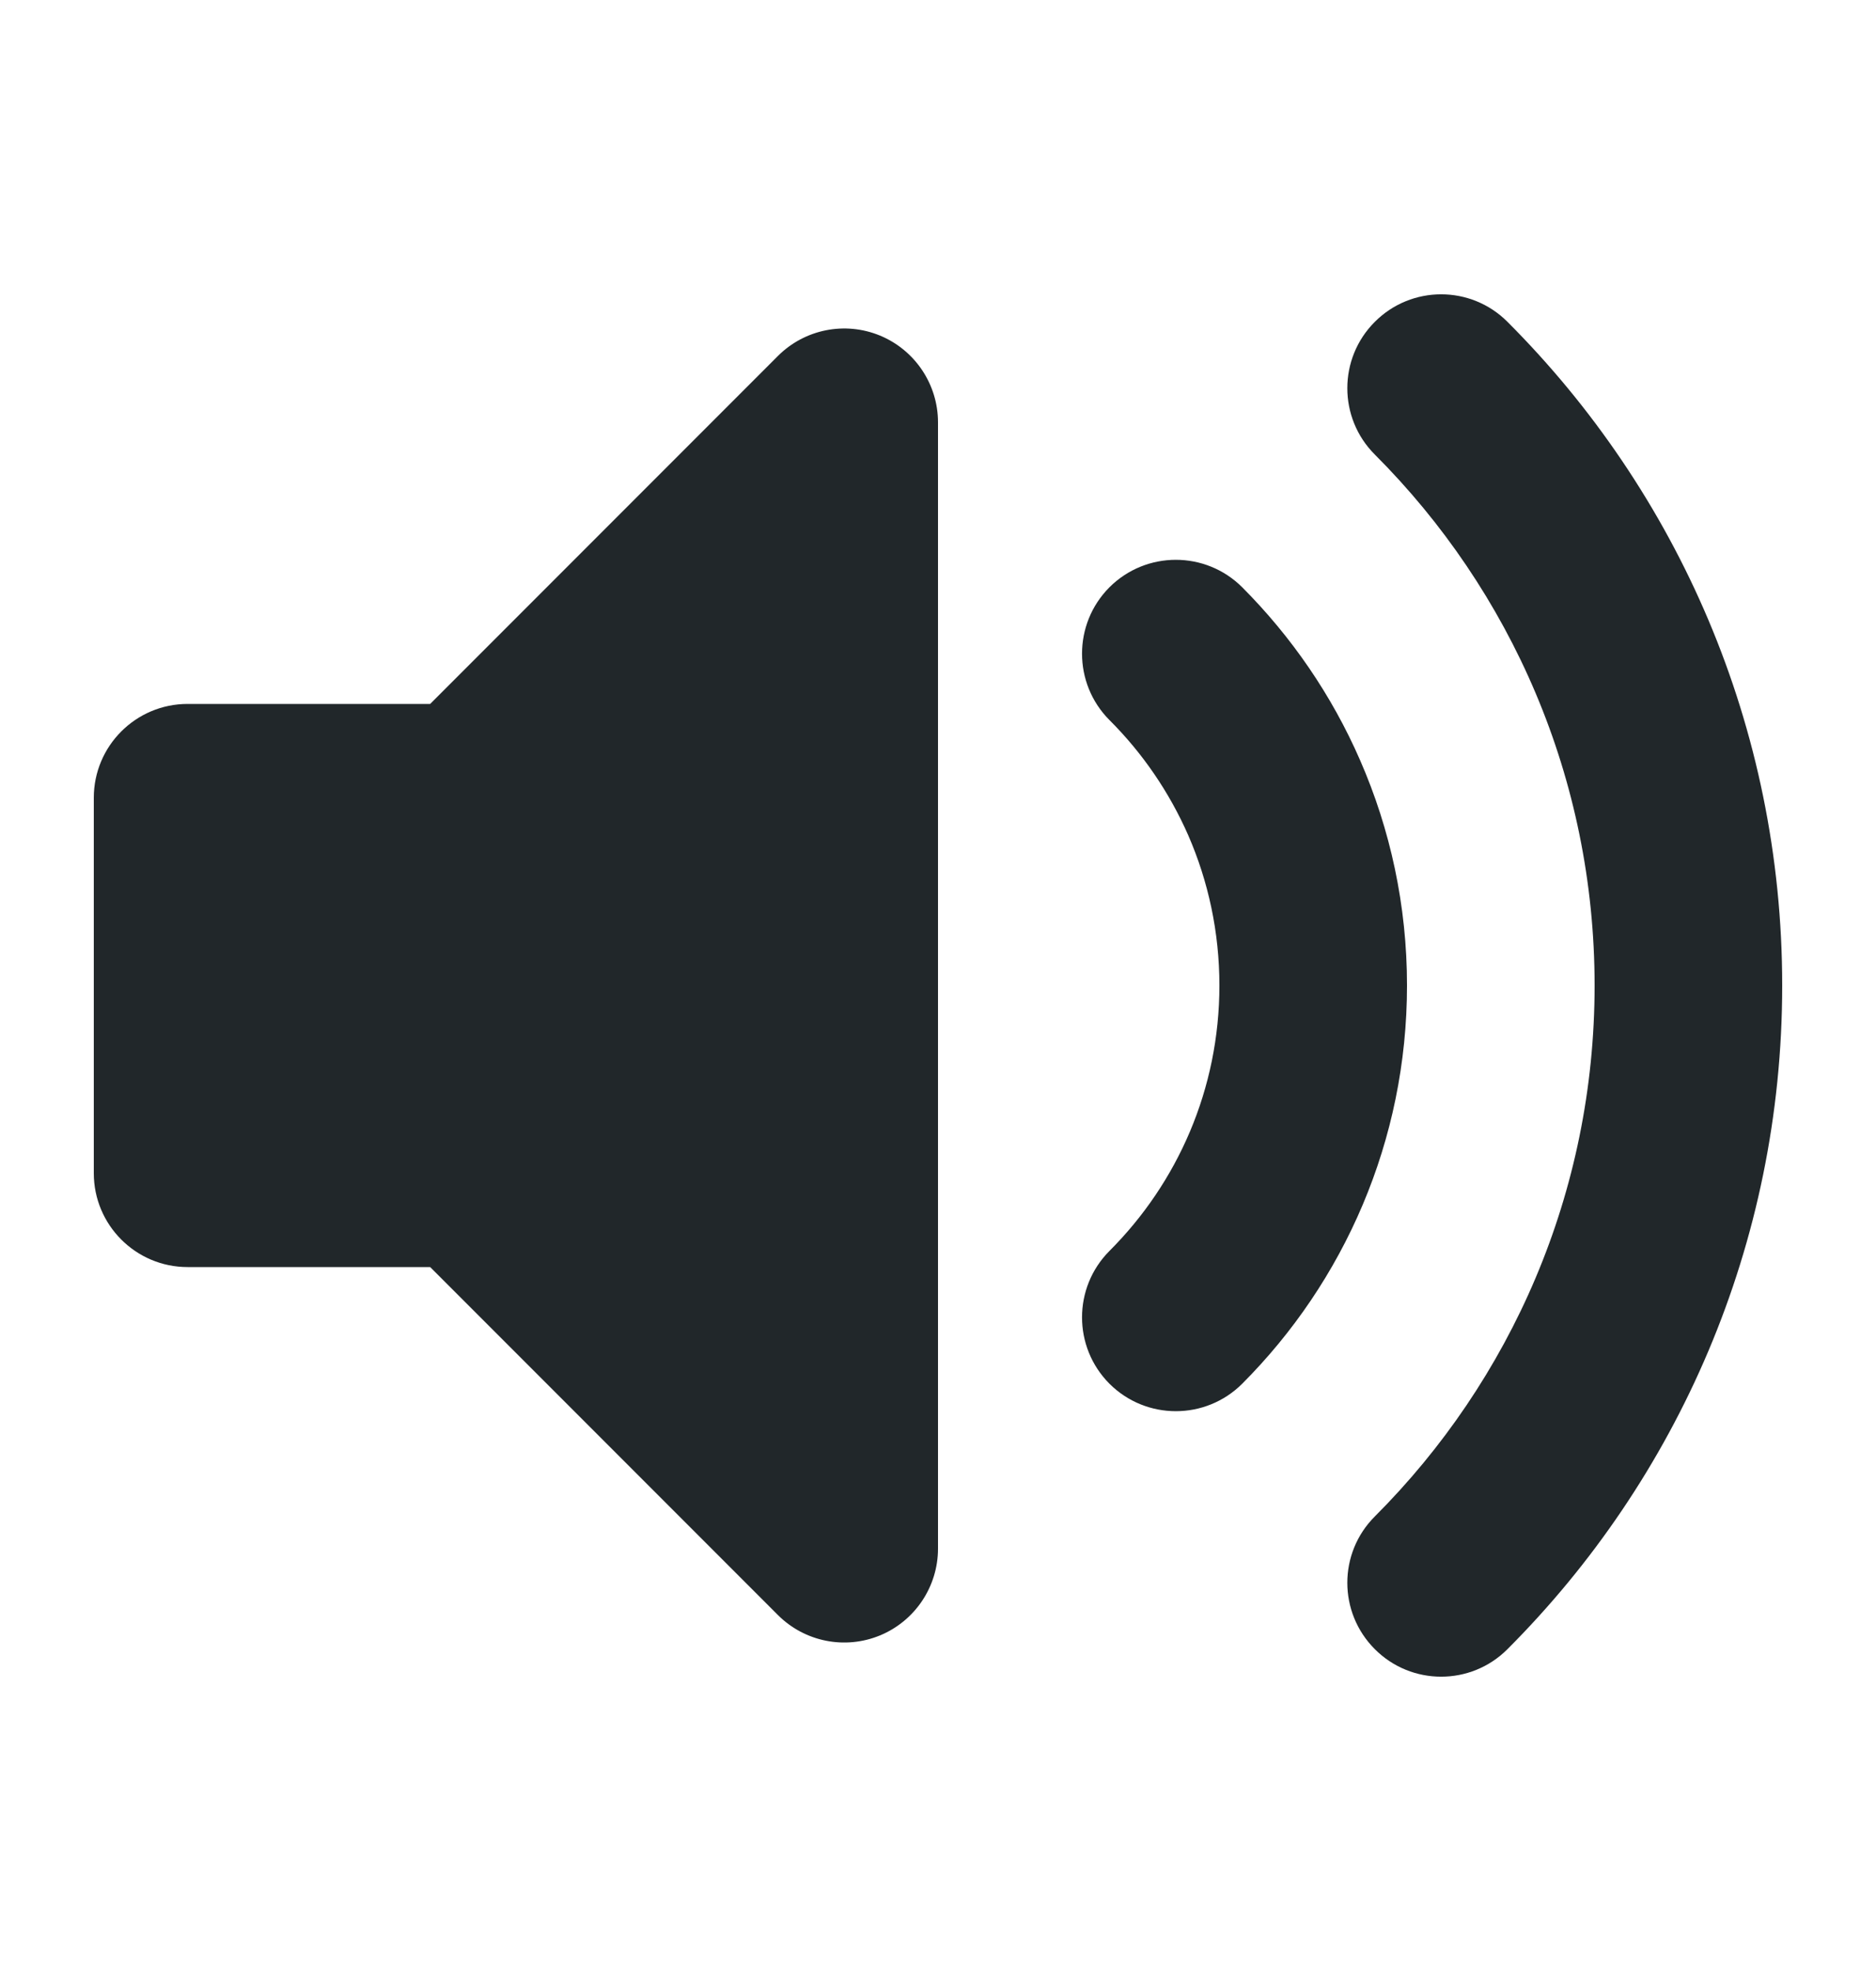 <svg width="20" height="21" viewBox="0 0 20 21" fill="none" xmlns="http://www.w3.org/2000/svg">
<path fill-rule="evenodd" clip-rule="evenodd" d="M9.383 3.576C9.756 3.731 10 4.096 10 4.5V16.5C10 16.904 9.756 17.269 9.383 17.424C9.009 17.579 8.579 17.493 8.293 17.207L4.586 13.5H2C1.448 13.5 1 13.052 1 12.5V8.5C1 7.948 1.448 7.5 2 7.5H4.586L8.293 3.793C8.579 3.507 9.009 3.421 9.383 3.576Z" fill="#21272A"/>
<path fill-rule="evenodd" clip-rule="evenodd" d="M14.657 3.429C15.047 3.038 15.681 3.038 16.071 3.429C17.88 5.237 19 7.739 19 10.5C19 13.261 17.88 15.762 16.071 17.571C15.681 17.962 15.047 17.962 14.657 17.571C14.266 17.18 14.266 16.547 14.657 16.157C16.106 14.708 17 12.709 17 10.5C17 8.291 16.106 6.292 14.657 4.843C14.266 4.453 14.266 3.819 14.657 3.429ZM11.828 6.257C12.219 5.867 12.852 5.867 13.243 6.257C13.768 6.783 14.198 7.407 14.5 8.1C14.822 8.836 15 9.648 15 10.5C15 12.156 14.327 13.658 13.243 14.743C12.852 15.133 12.219 15.133 11.828 14.743C11.438 14.352 11.438 13.719 11.828 13.328C12.553 12.603 13 11.605 13 10.5C13 9.929 12.881 9.389 12.668 8.9C12.466 8.44 12.18 8.023 11.828 7.672C11.438 7.281 11.438 6.648 11.828 6.257Z" fill="#21272A"/>
</svg>
